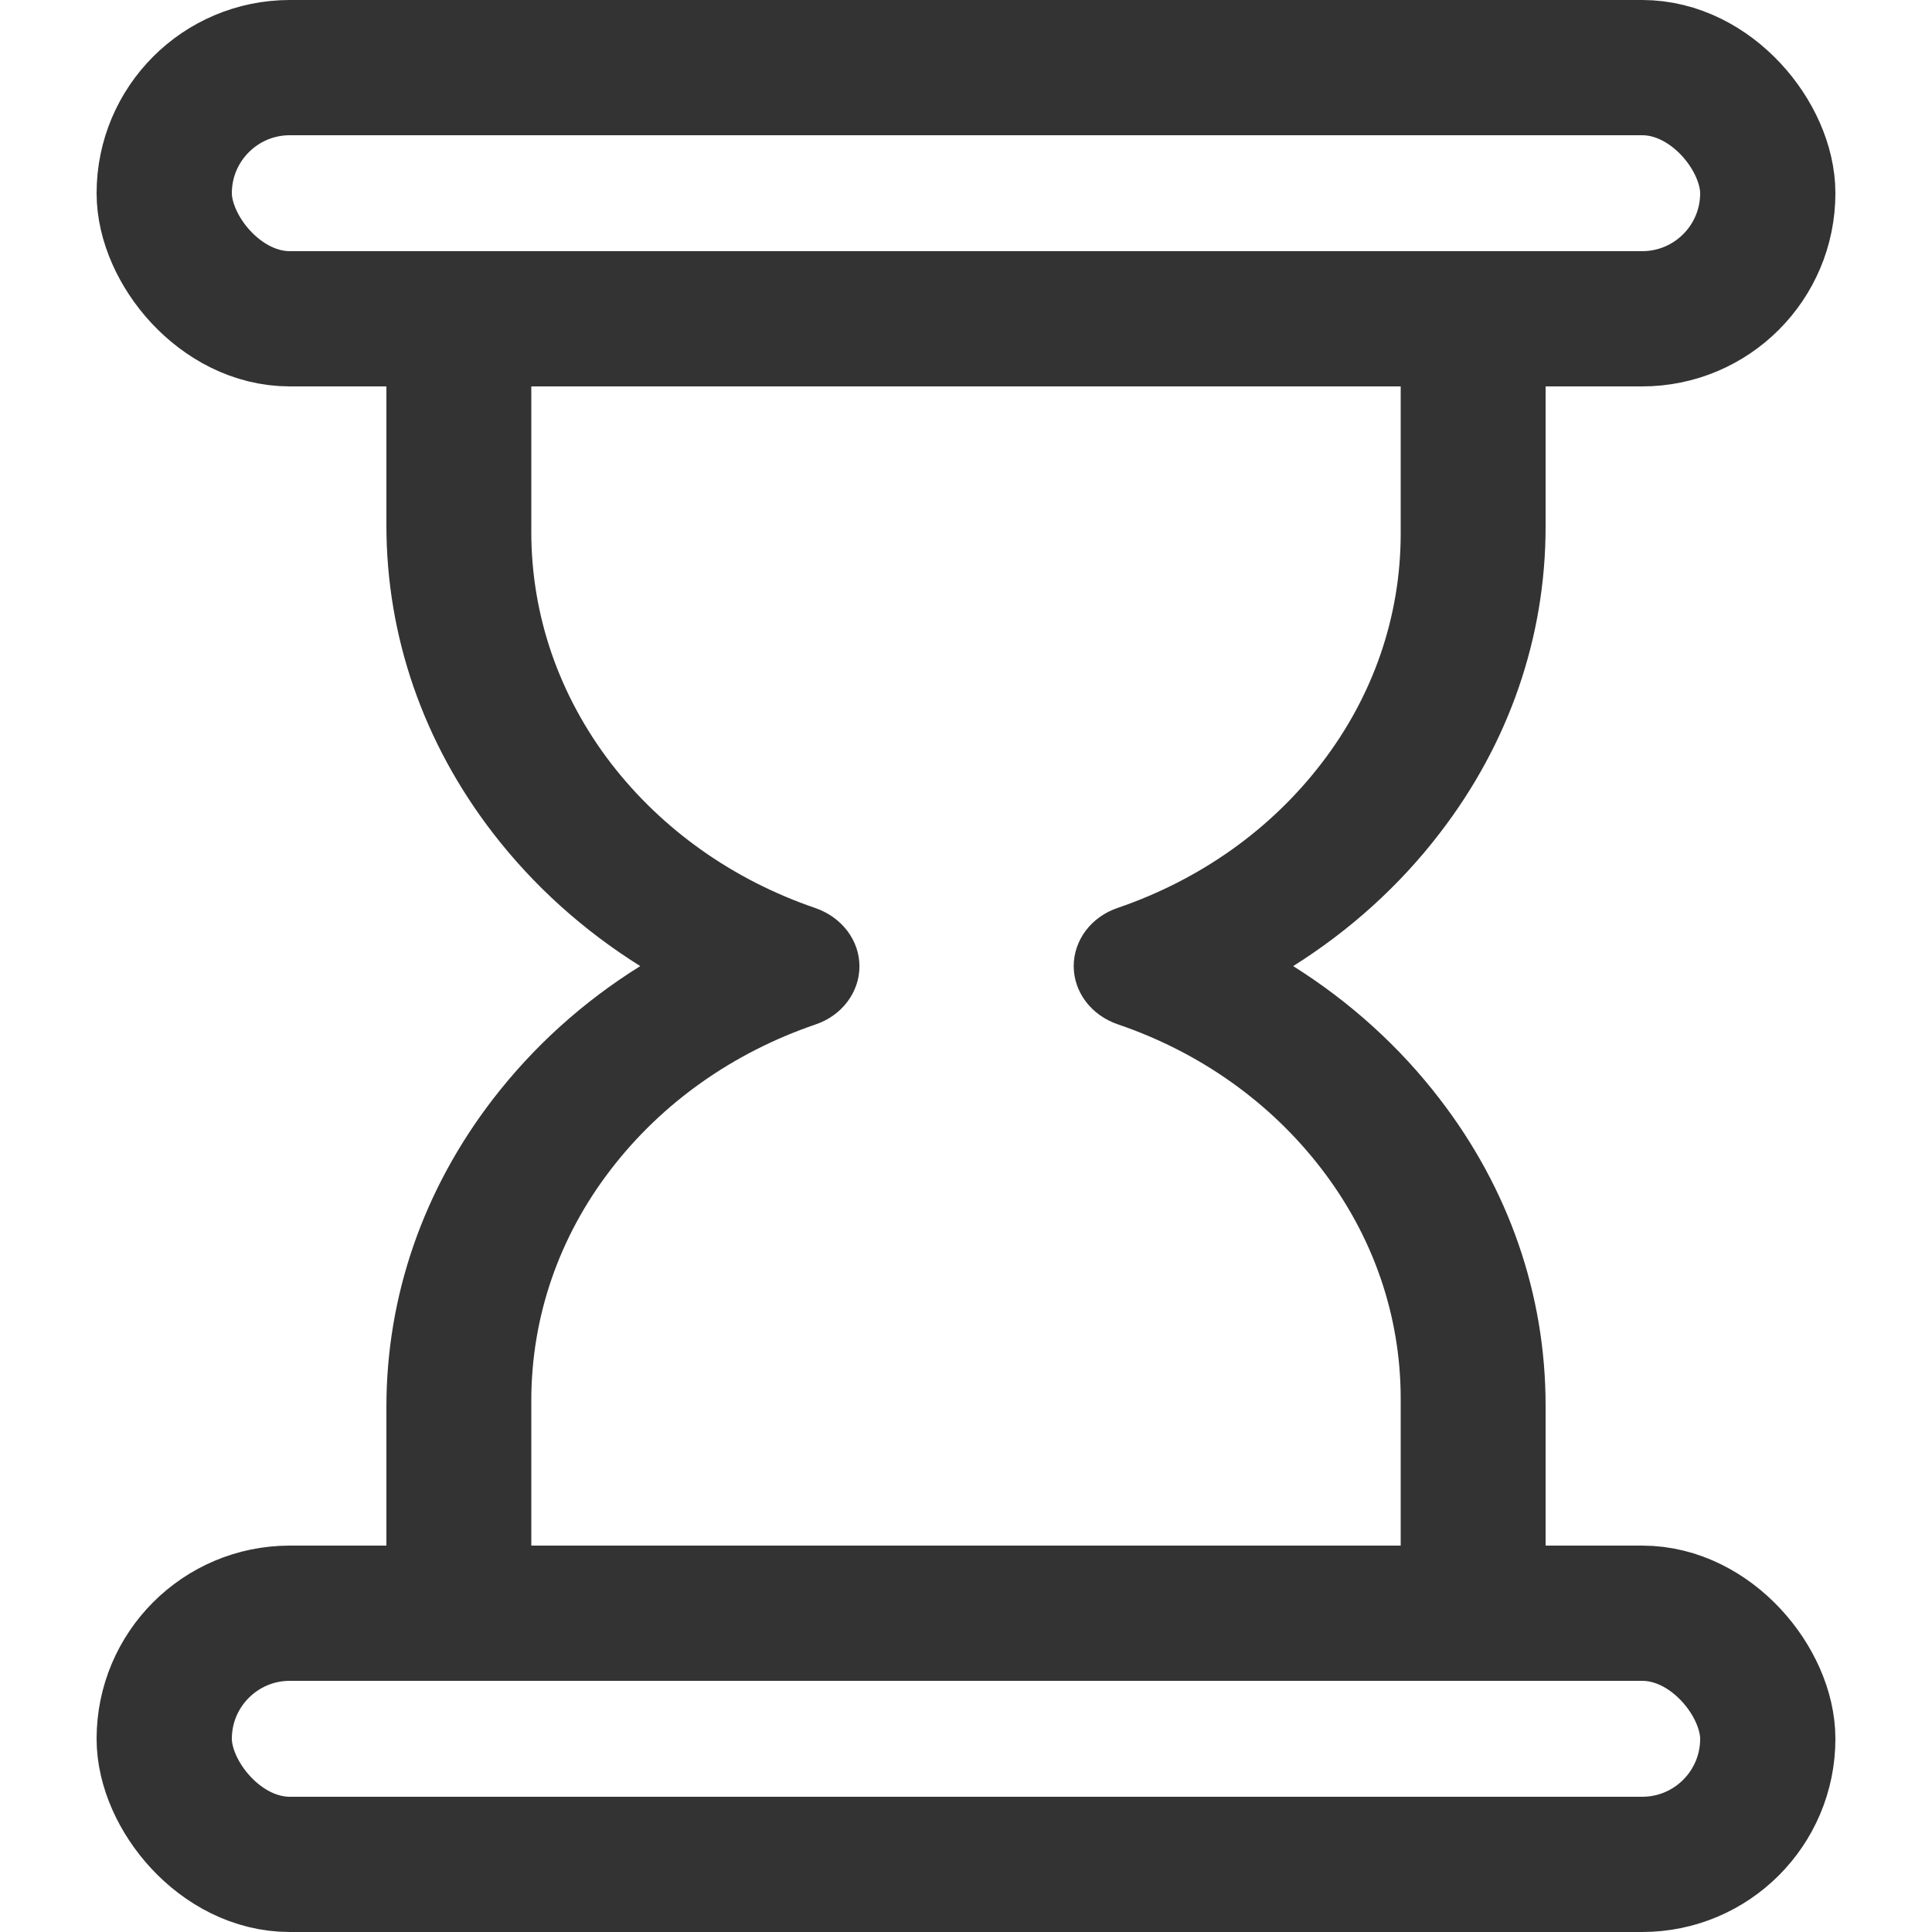 <?xml version="1.0" encoding="UTF-8"?>
<svg width="20px" height="20px" viewBox="0 0 20 20" version="1.1" xmlns="http://www.w3.org/2000/svg" xmlns:xlink="http://www.w3.org/1999/xlink">
    <g id="直播列表-原型修改" stroke="none" stroke-width="1" fill="none" fill-rule="evenodd">
        <g id="4-1.2-运营直播间-公共" transform="translate(-995, -667)">
            <g id="编组-78" transform="translate(965, 567)">
                <g id="编组-58备份" transform="translate(10, 90)">
                    <g id="延时互动" transform="translate(20, 10)">
                        <polygon id="路径" fill-rule="nonzero" points="0 0 20 0 20 20 0 20"></polygon>
                        <path d="M15.289,17.4 L4.711,17.4 C4.318,17.4 4,17.108 4,16.746 L4,14.565 C4,13.415 4.382,12.315 5.103,11.378 C5.523,10.833 6.037,10.369 6.628,10.001 C6.04,9.633 5.523,9.169 5.103,8.624 C4.382,7.689 4,6.587 4,5.437 L4,3.254 C4,2.892 4.318,2.6 4.711,2.6 L15.289,2.6 C15.682,2.6 16,2.892 16,3.254 L16,5.452 C16,6.598 15.621,7.696 14.902,8.628 C14.485,9.171 13.972,9.633 13.387,10.001 C13.972,10.369 14.485,10.831 14.902,11.374 C15.621,12.306 16,13.404 16,14.55 L16,16.749 C16,17.108 15.682,17.4 15.289,17.4 Z M5.5,16 L14.5,16 L14.5,14.48 C14.5,13.62 14.216,12.796 13.677,12.096 C13.15,11.411 12.423,10.894 11.572,10.604 C11.296,10.51 11.115,10.269 11.115,10.001 C11.115,9.733 11.296,9.49 11.572,9.398 C12.423,9.106 13.15,8.591 13.677,7.906 C14.216,7.207 14.5,6.382 14.5,5.522 L14.5,4 L5.5,4 L5.5,5.507 C5.5,6.372 5.787,7.2 6.325,7.902 C6.855,8.589 7.587,9.108 8.44,9.4 C8.715,9.495 8.897,9.735 8.897,10.003 C8.897,10.272 8.715,10.514 8.44,10.606 C7.587,10.898 6.855,11.415 6.325,12.104 C5.784,12.806 5.5,13.635 5.5,14.5 L5.5,16 L5.5,16 Z" id="形状" fill="#333333" fill-rule="nonzero"></path>
                        <rect id="矩形" stroke="#333333" stroke-width="1.4" x="1.7" y="0.7" width="16.6" height="2.6" rx="1.3"></rect>
                        <rect id="矩形备份-16" stroke="#333333" stroke-width="1.4" x="1.7" y="16.7" width="16.6" height="2.6" rx="1.3"></rect>
                    </g>
                </g>
            </g>
        </g>
    </g>
</svg>